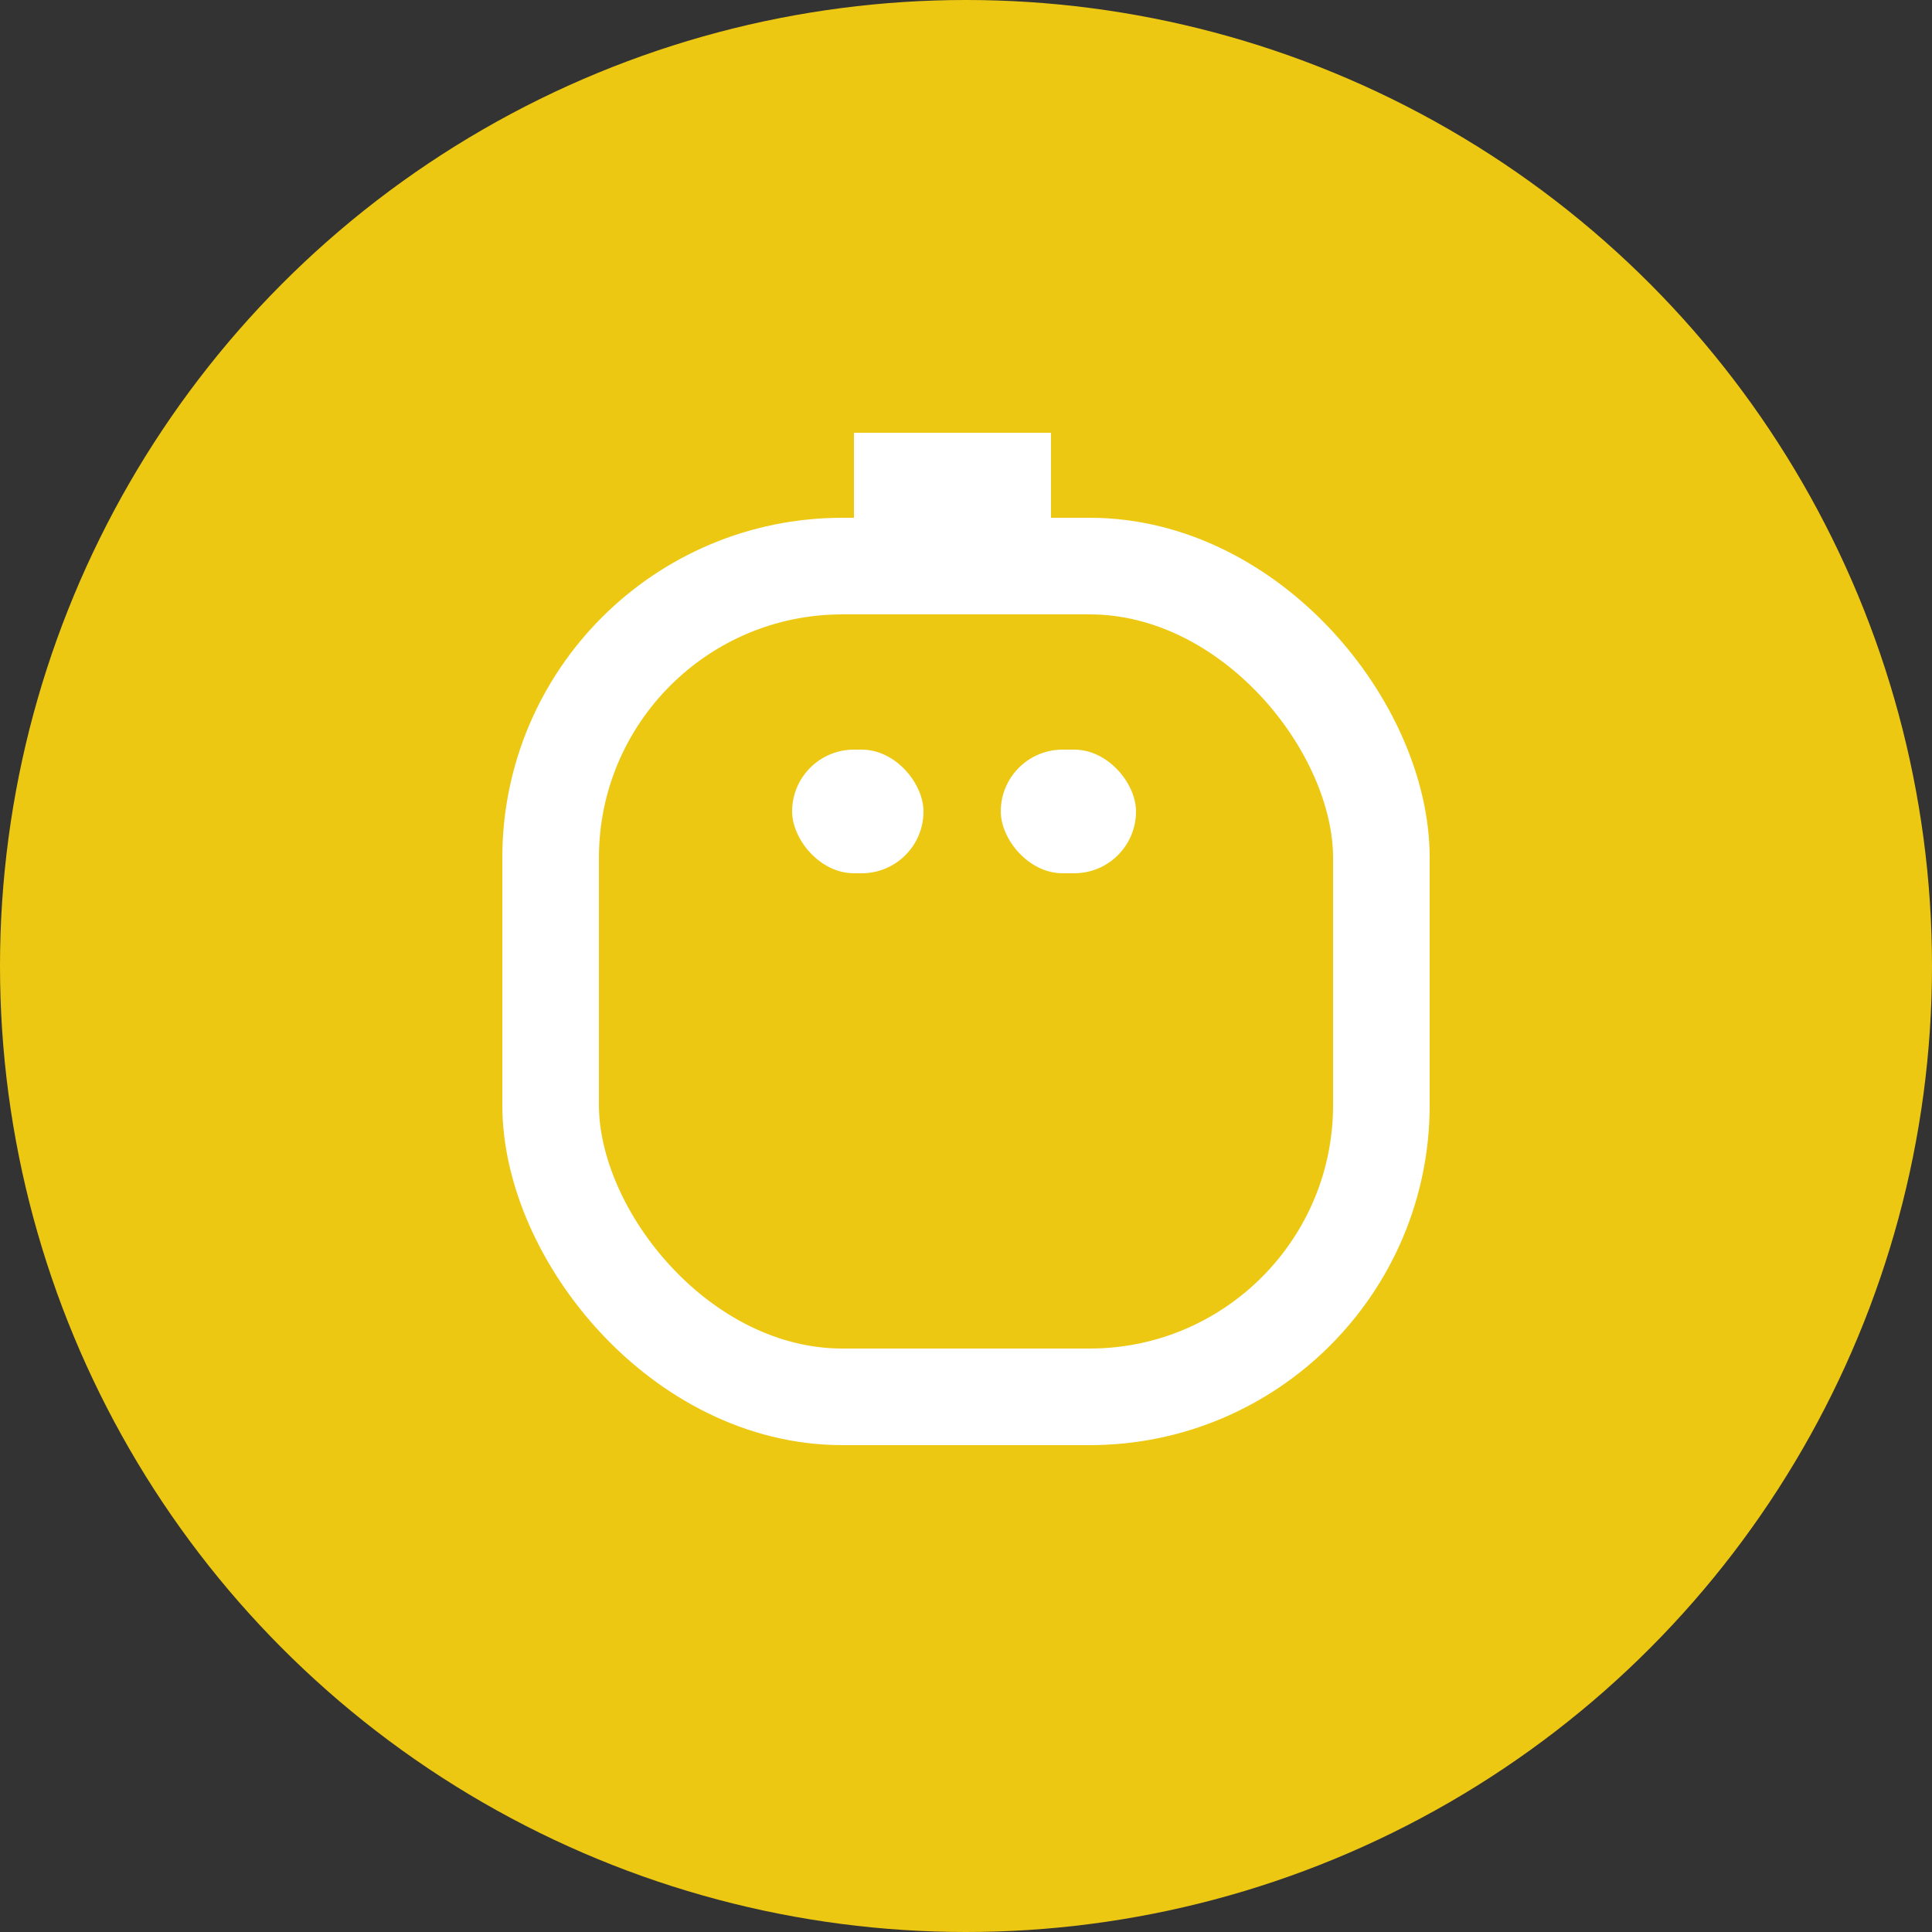 <svg width="500" height="500" viewBox="0 0 500 500" fill="none" xmlns="http://www.w3.org/2000/svg">
<rect x="0" y="0" width="500" height="500" fill="#333333" stroke="none"/>
<circle cx="250" cy="250" r="250" fill="#EDC813"/>
<rect x="142.5" y="146.5" width="215" height="215" rx="75.5" fill="#EDC813" stroke="white" stroke-width="25"/>
<rect x="221" y="112" width="51" height="22" fill="white"/>
<rect x="259" y="194" width="35" height="32" rx="16" fill="white"/>
<rect x="205" y="194" width="34" height="32" rx="16" fill="white"/>
</svg>
